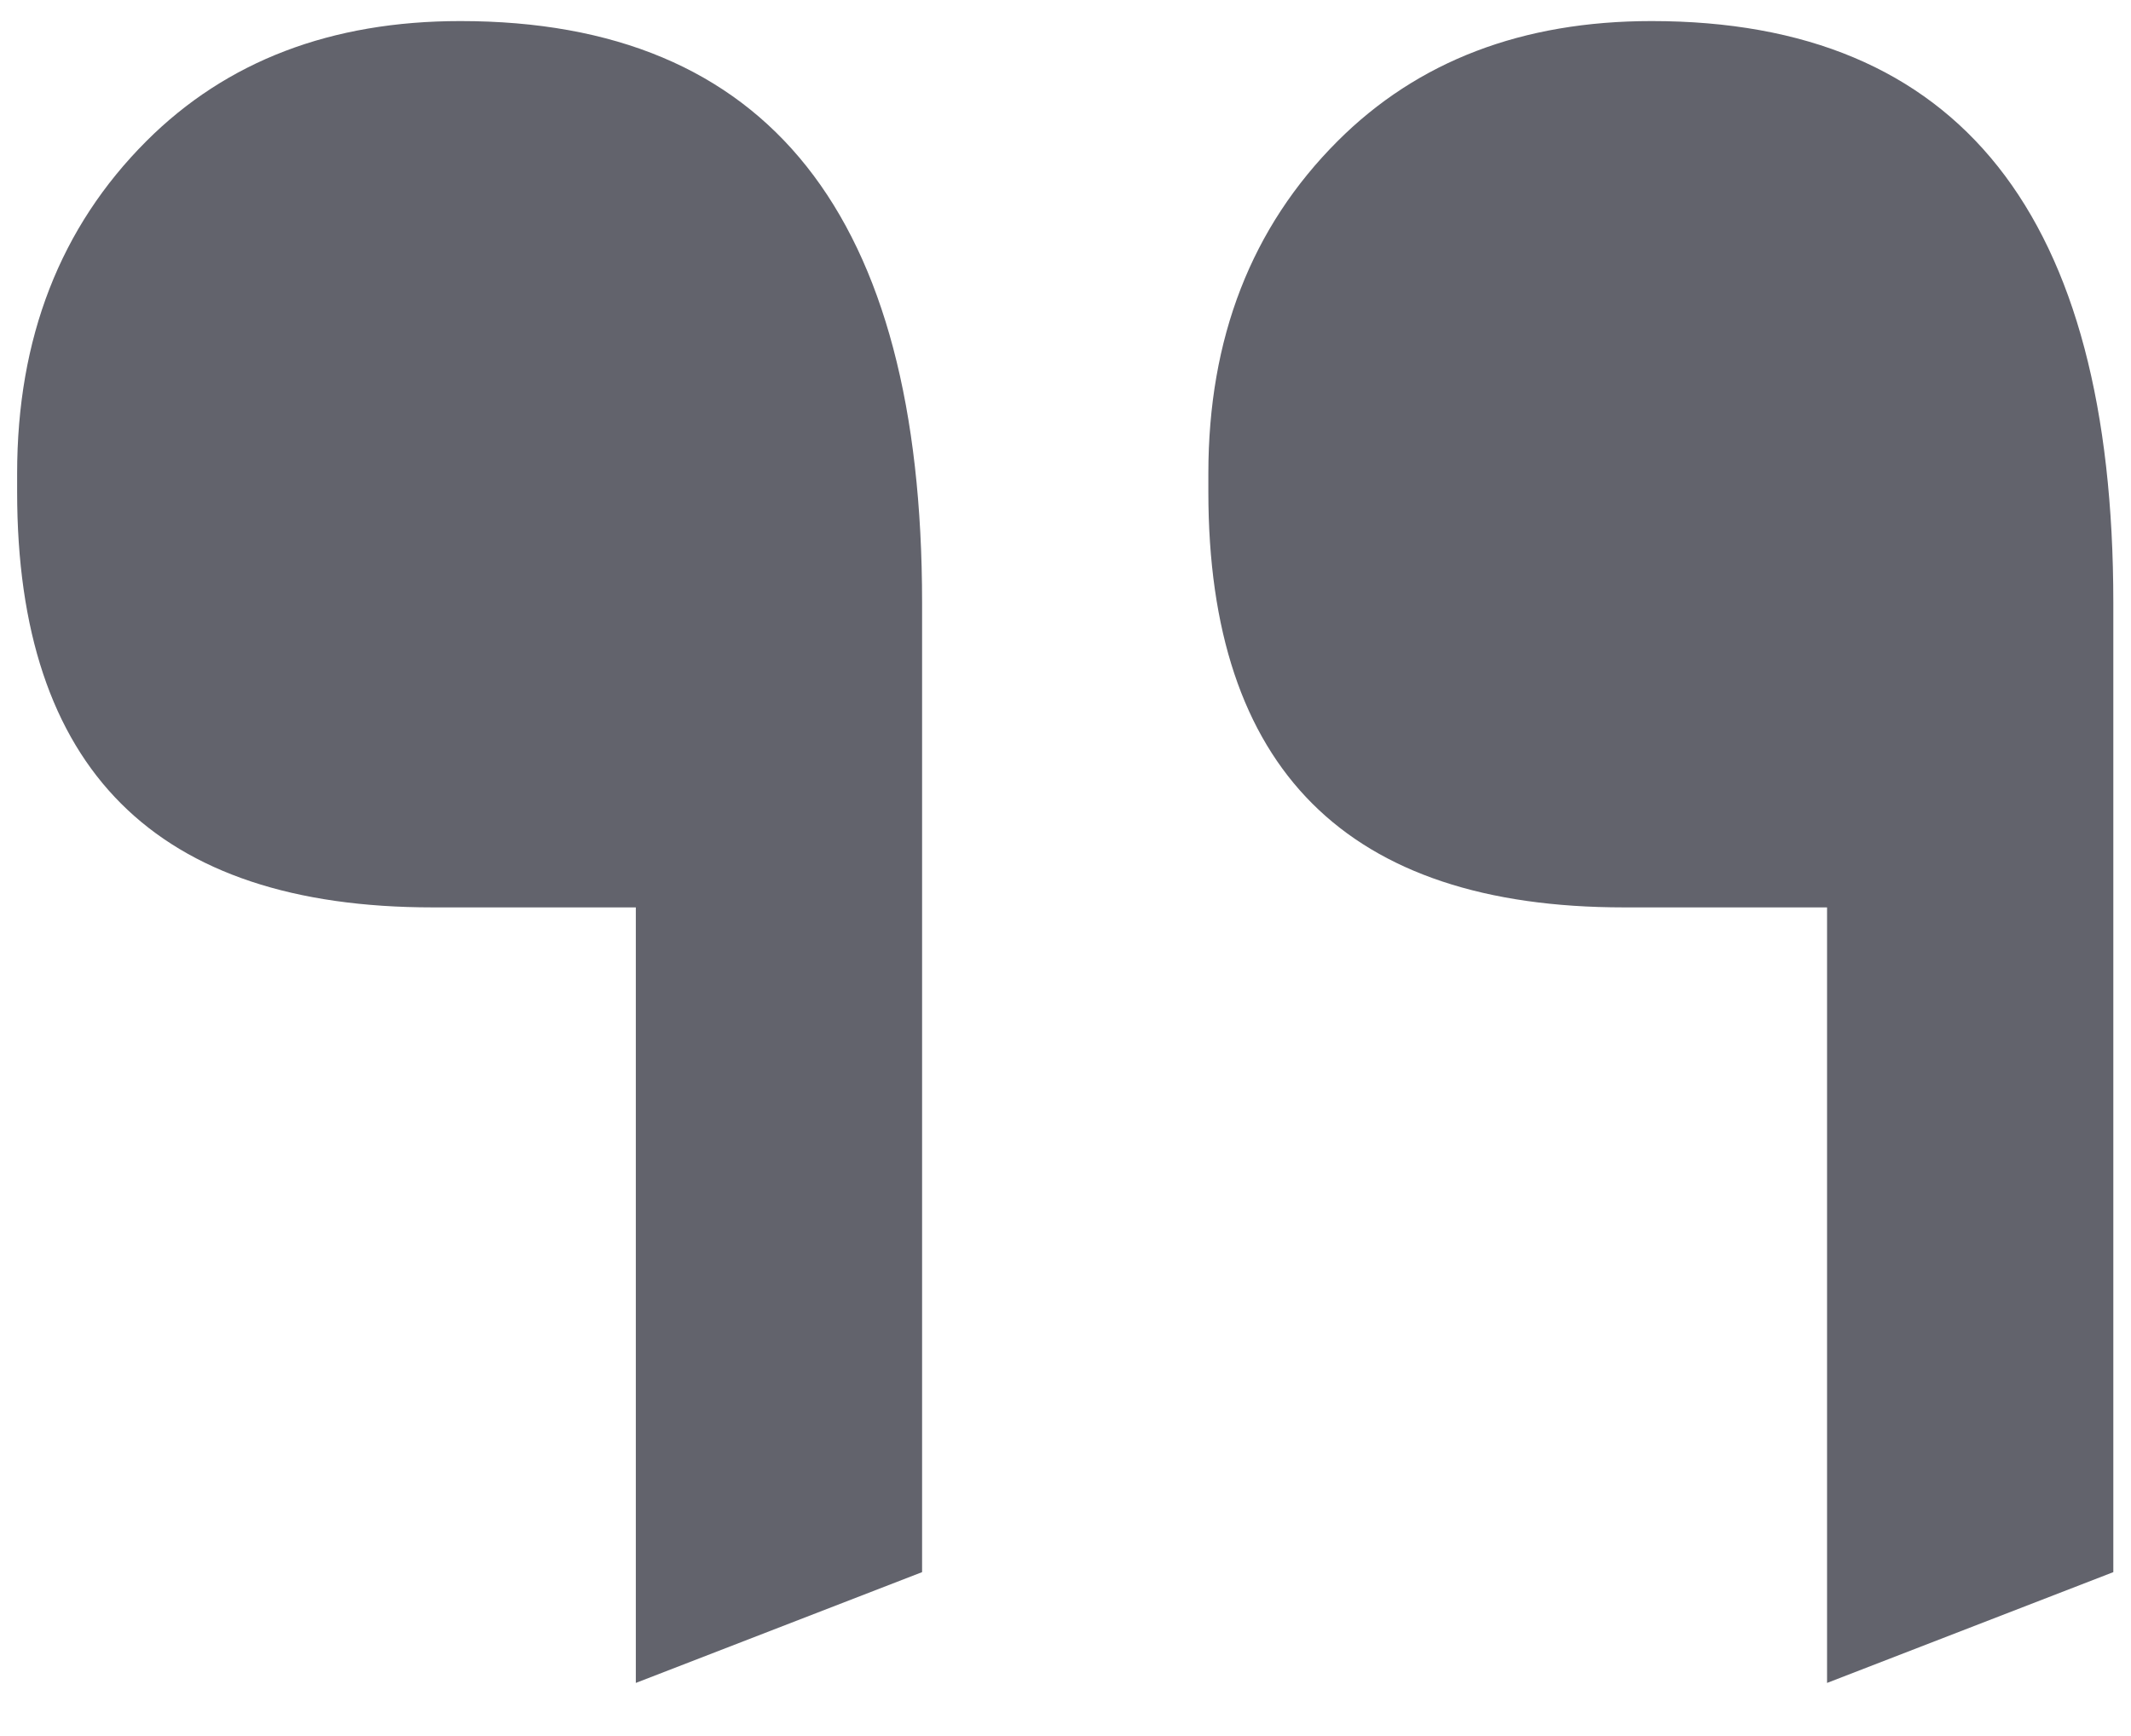<svg width="27" height="22" viewBox="0 0 27 22" fill="none" xmlns="http://www.w3.org/2000/svg">
<path d="M20.575 11.499C17.065 11.499 15.31 9.744 15.31 6.234L15.31 6.117L15.31 6C15.31 4.284 15.856 2.88 16.948 1.788C17.962 0.774 19.288 0.267 20.926 0.267C24.826 0.267 26.776 2.724 26.776 7.638L26.776 19.923L23.149 21.327L23.149 11.499L20.575 11.499ZM5.482 11.499C1.972 11.499 0.217 9.744 0.217 6.234L0.217 6.117L0.217 6C0.217 4.284 0.763 2.88 1.855 1.788C2.869 0.774 4.195 0.267 5.833 0.267C9.733 0.267 11.683 2.724 11.683 7.638L11.683 19.923L8.056 21.327L8.056 11.499L5.482 11.499Z" fill="#62636C"/>
</svg>
